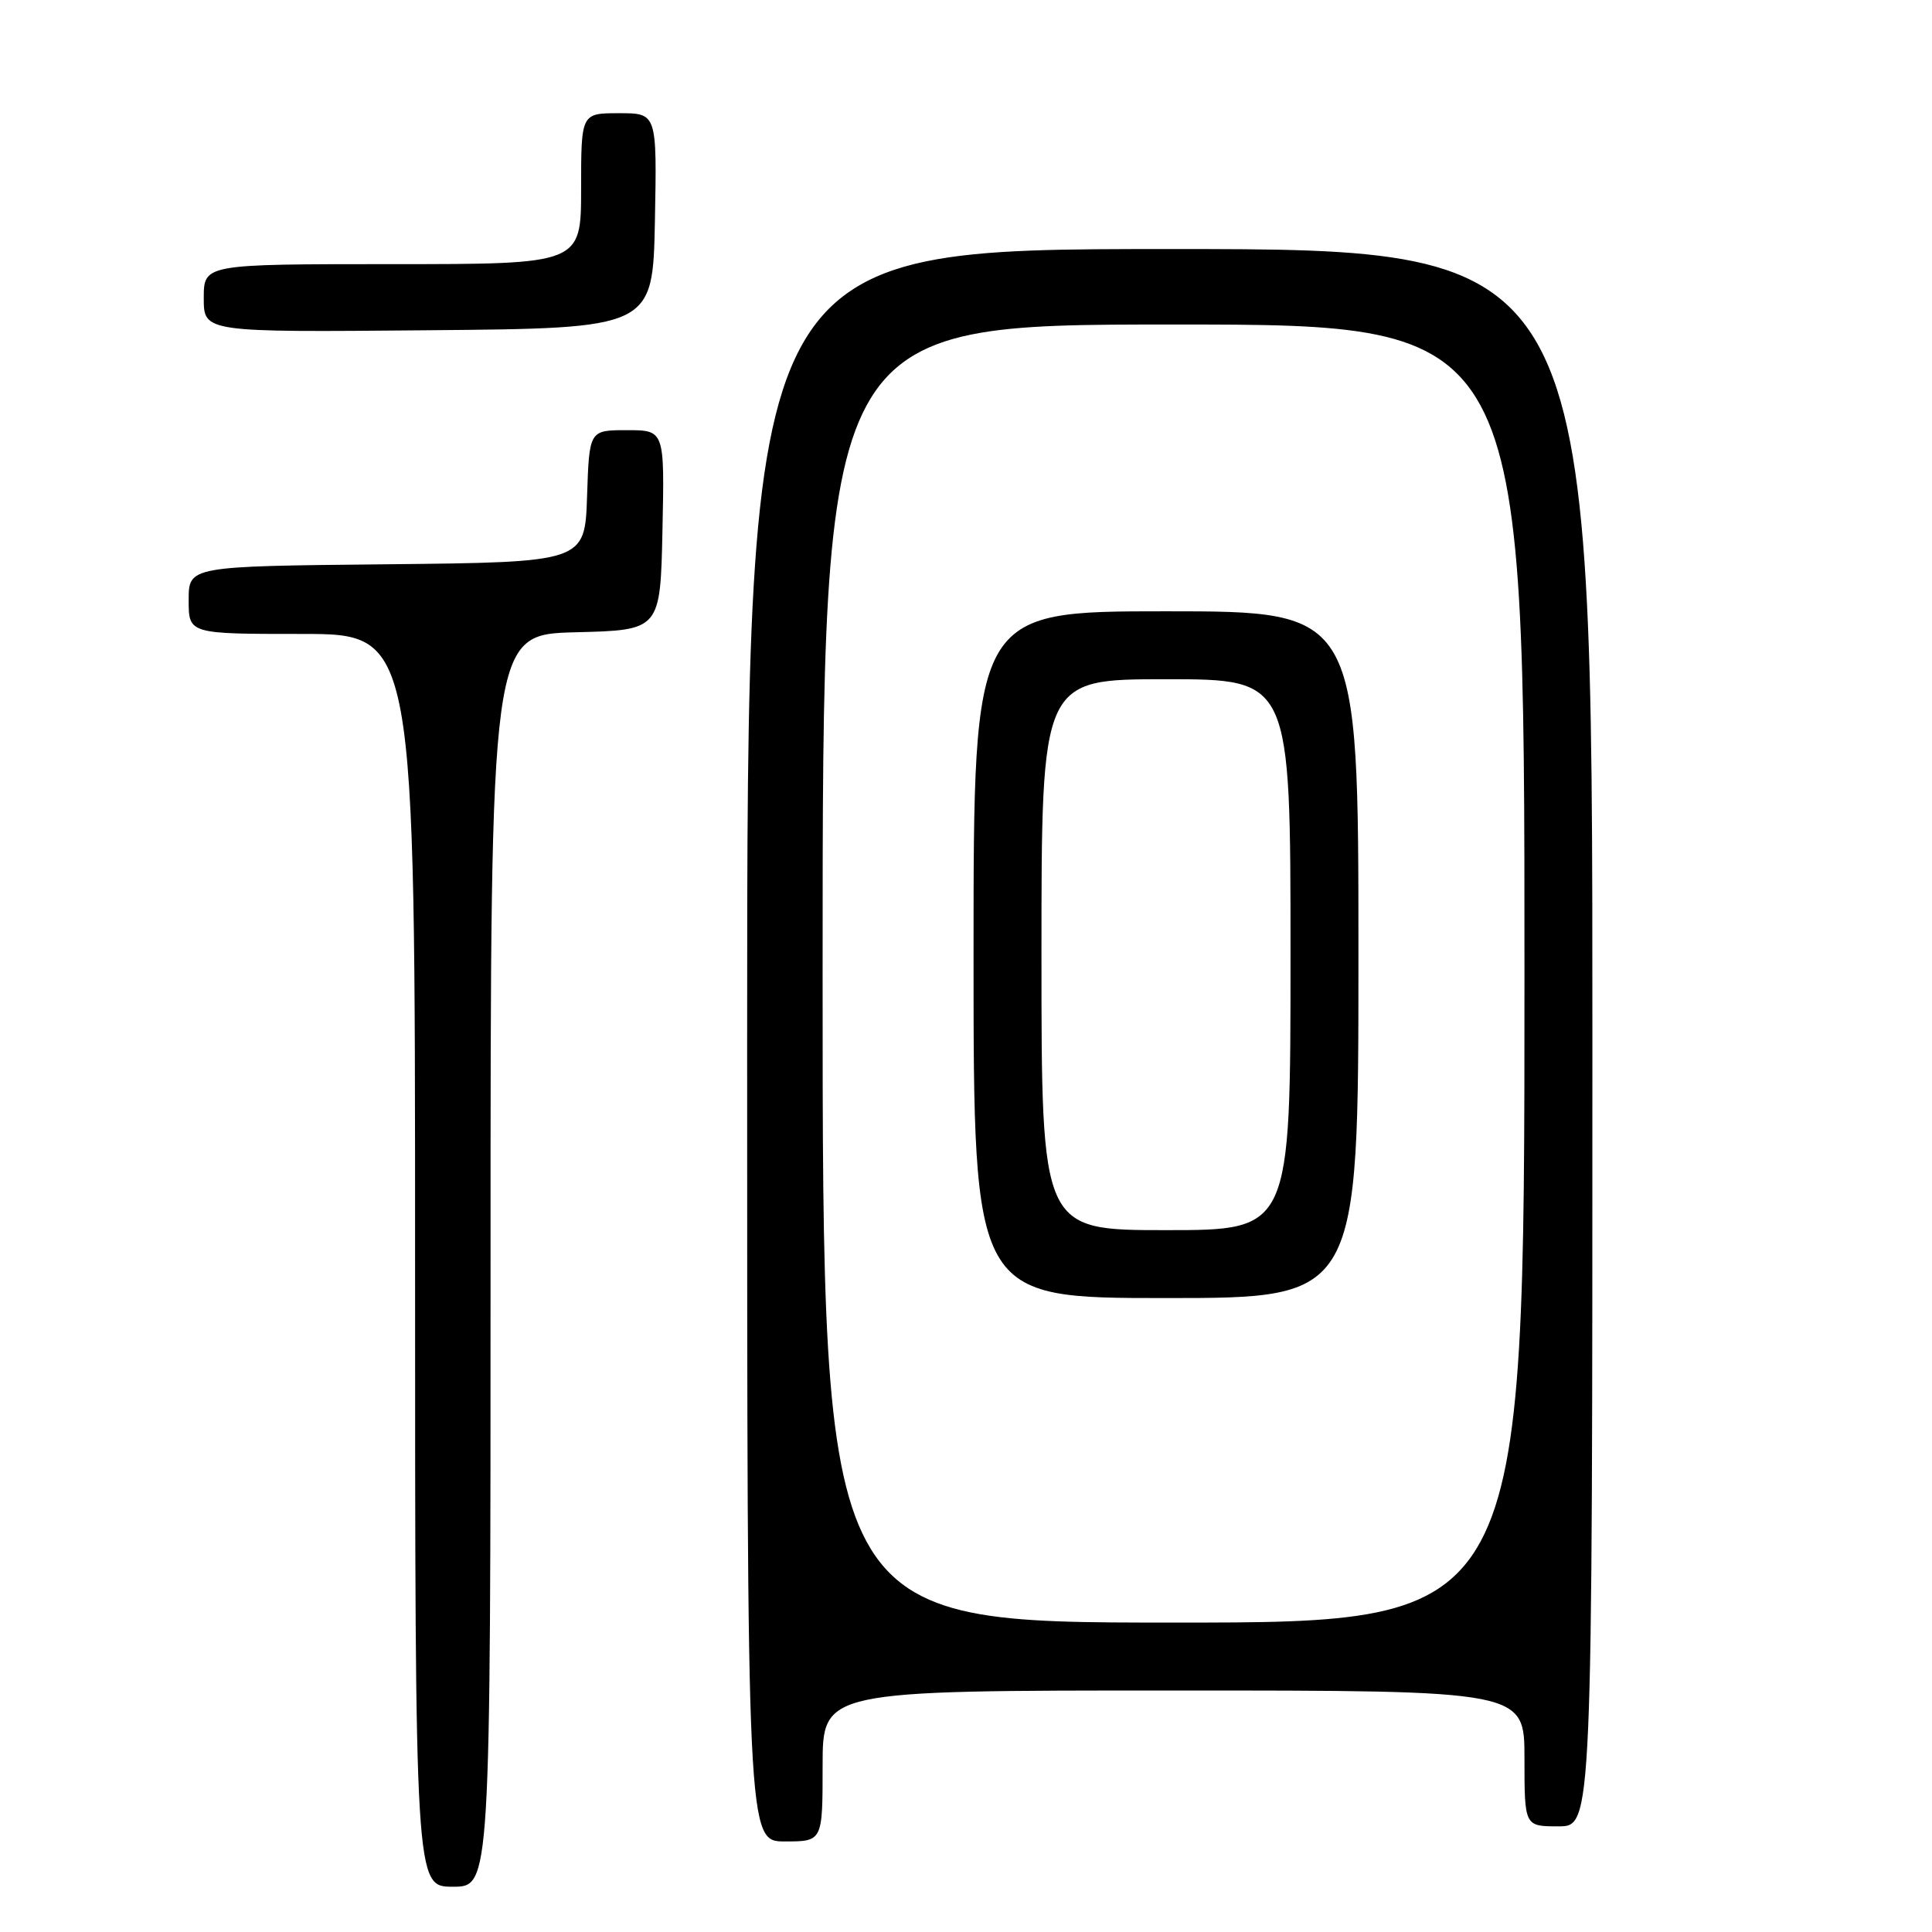 <?xml version="1.0" encoding="UTF-8" standalone="no"?>
<!DOCTYPE svg PUBLIC "-//W3C//DTD SVG 1.1//EN" "http://www.w3.org/Graphics/SVG/1.1/DTD/svg11.dtd" >
<svg xmlns="http://www.w3.org/2000/svg" xmlns:xlink="http://www.w3.org/1999/xlink" version="1.1" viewBox="0 0 256 256">
 <g >
 <path fill="currentColor"
d=" M 65.00 167.03 C 65.00 84.07 65.00 84.07 76.25 83.78 C 87.50 83.50 87.50 83.50 87.78 70.25 C 88.06 57.00 88.06 57.00 83.07 57.00 C 78.08 57.00 78.08 57.00 77.79 65.75 C 77.50 74.50 77.50 74.50 51.25 74.77 C 25.00 75.03 25.00 75.03 25.00 79.52 C 25.00 84.00 25.00 84.00 40.00 84.00 C 55.00 84.00 55.00 84.00 55.00 167.00 C 55.00 250.00 55.00 250.00 60.00 250.00 C 65.00 250.00 65.00 250.00 65.00 167.03 Z  M 109.00 234.00 C 109.00 224.00 109.00 224.00 155.50 224.00 C 202.00 224.00 202.00 224.00 202.00 233.00 C 202.00 242.00 202.00 242.00 206.50 242.00 C 211.00 242.00 211.00 242.00 211.00 137.50 C 211.00 33.00 211.00 33.00 155.00 33.00 C 99.00 33.00 99.00 33.00 99.00 138.50 C 99.00 244.00 99.00 244.00 104.00 244.00 C 109.00 244.00 109.00 244.00 109.00 234.00 Z  M 86.78 29.25 C 87.05 15.00 87.05 15.00 82.03 15.00 C 77.00 15.00 77.00 15.00 77.00 25.00 C 77.00 35.00 77.00 35.00 52.00 35.00 C 27.00 35.00 27.00 35.00 27.00 39.51 C 27.00 44.03 27.00 44.03 56.75 43.76 C 86.50 43.50 86.50 43.50 86.78 29.25 Z  M 109.00 129.00 C 109.00 43.00 109.00 43.00 155.50 43.00 C 202.00 43.00 202.00 43.00 202.00 129.00 C 202.00 215.00 202.00 215.00 155.50 215.00 C 109.00 215.00 109.00 215.00 109.00 129.00 Z  M 180.00 126.50 C 180.00 81.00 180.00 81.00 154.50 81.00 C 129.00 81.00 129.00 81.00 129.00 126.50 C 129.00 172.00 129.00 172.00 154.50 172.00 C 180.00 172.00 180.00 172.00 180.00 126.50 Z  M 138.00 126.50 C 138.00 90.00 138.00 90.00 154.50 90.00 C 171.00 90.00 171.00 90.00 171.00 126.50 C 171.00 163.00 171.00 163.00 154.50 163.00 C 138.00 163.00 138.00 163.00 138.00 126.50 Z "/>
</g>
</svg>